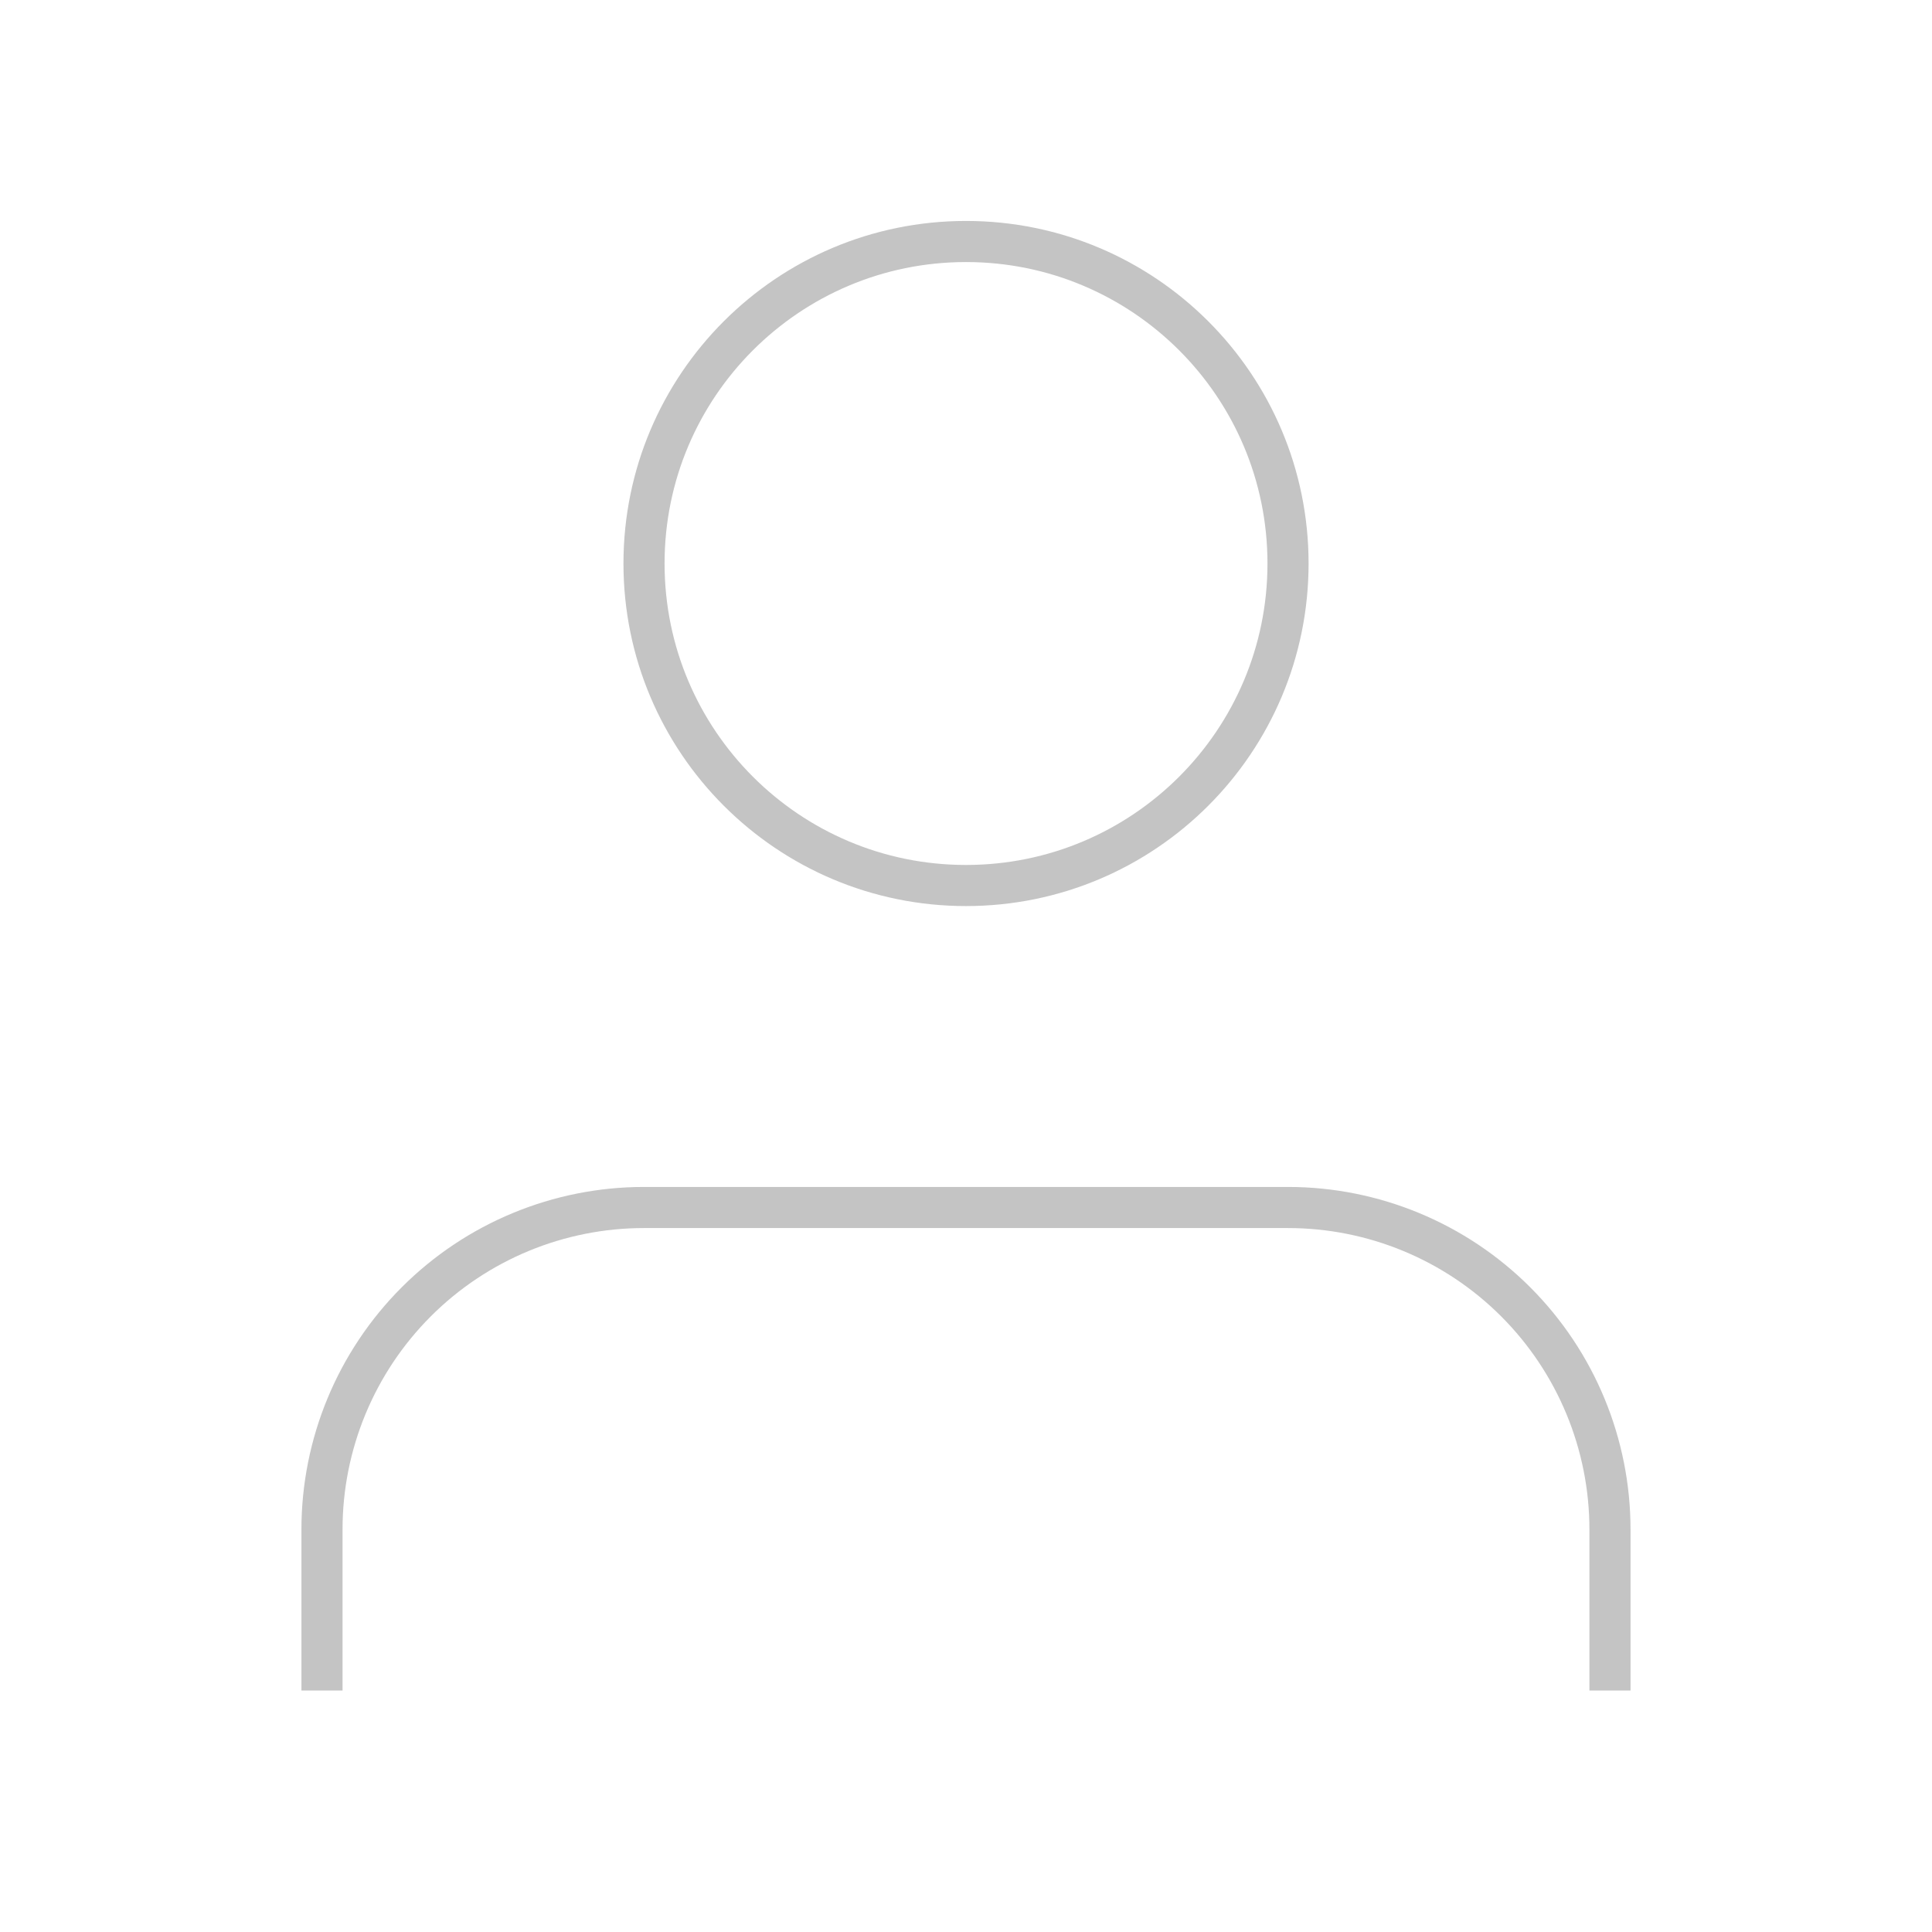 <svg viewBox="0 0 47 47" fill="none" xmlns="http://www.w3.org/2000/svg">
      <path
        d="M39.166 41.125V37.208C39.166 35.131 38.341 33.138 36.872 31.669C35.403 30.2 33.41 29.375 31.333 29.375H15.666C13.589 29.375 11.596 30.2 10.127 31.669C8.658 33.138 7.833 35.131 7.833 37.208V41.125"
        stroke="#C4C4C4"
        strokeWidth="4"
        strokeLinecap="round"
        strokeLinejoin="round"
      />
      <path
        d="M23.5 21.542C27.827 21.542 31.334 18.035 31.334 13.708C31.334 9.382 27.827 5.875 23.5 5.875C19.174 5.875 15.667 9.382 15.667 13.708C15.667 18.035 19.174 21.542 23.5 21.542Z"
        stroke="#C4C4C4"
        strokeWidth="4"
        strokeLinecap="round"
        strokeLinejoin="round"
      />
    </svg>
